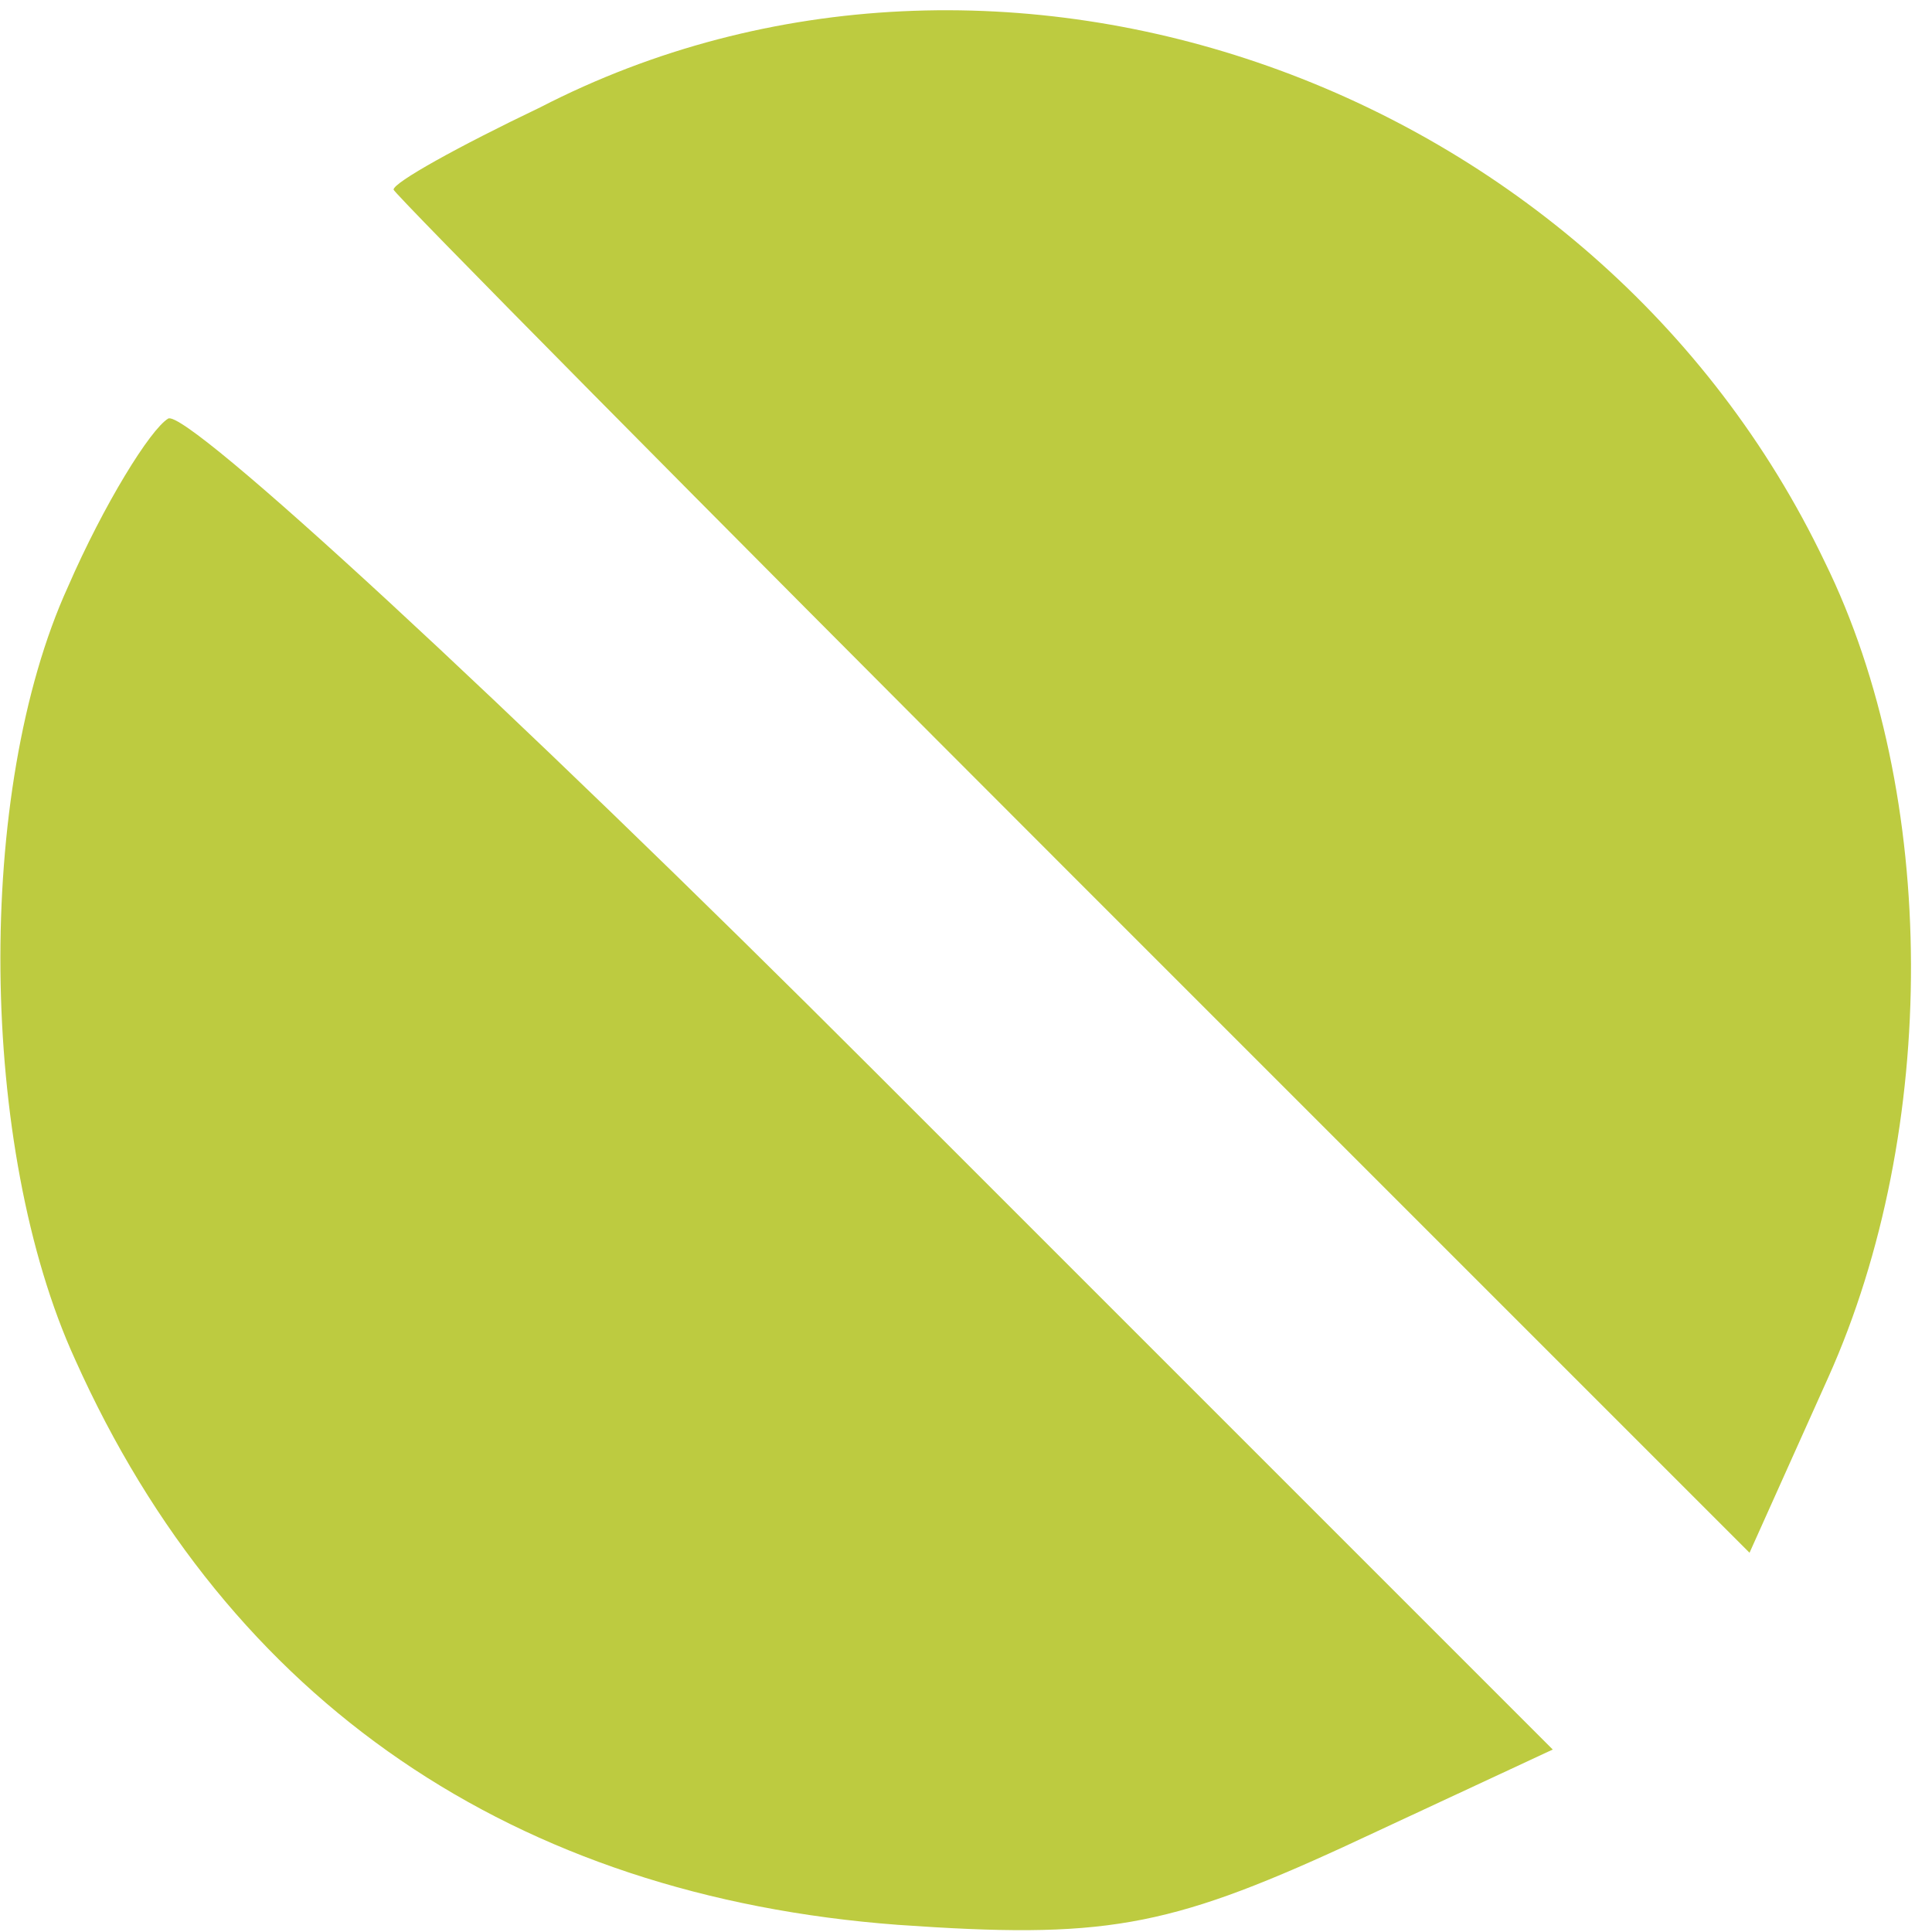 <?xml version="1.0" standalone="no"?>
<!DOCTYPE svg PUBLIC "-//W3C//DTD SVG 20010904//EN"
 "http://www.w3.org/TR/2001/REC-SVG-20010904/DTD/svg10.dtd">
<svg version="1.0" xmlns="http://www.w3.org/2000/svg"
 width="54pt" height="54pt" viewBox="0 0 54 54"
 preserveAspectRatio="xMidYMid meet">

<g transform="rotate(270, 27,27) translate(0,54) scale(0.1,-0.1)"
fill="#BDCB40" stroke="none">
<path d="M160 519 c-96 -43 -150 -123 -158 -230 -4 -57 -1 -75 22 -125 l27
-58 189 189 c104 104 186 193 183 198 -3 5 -24 18 -47 28 -57 26 -157 25 -216
-2z"/>
<path d="M295 240 l-189 -189 49 -22 c69 -31 163 -31 228 1 134 64 193 231
127 359 -11 23 -21 41 -23 41 -1 0 -87 -85 -192 -190z"/>
</g>
</svg>
